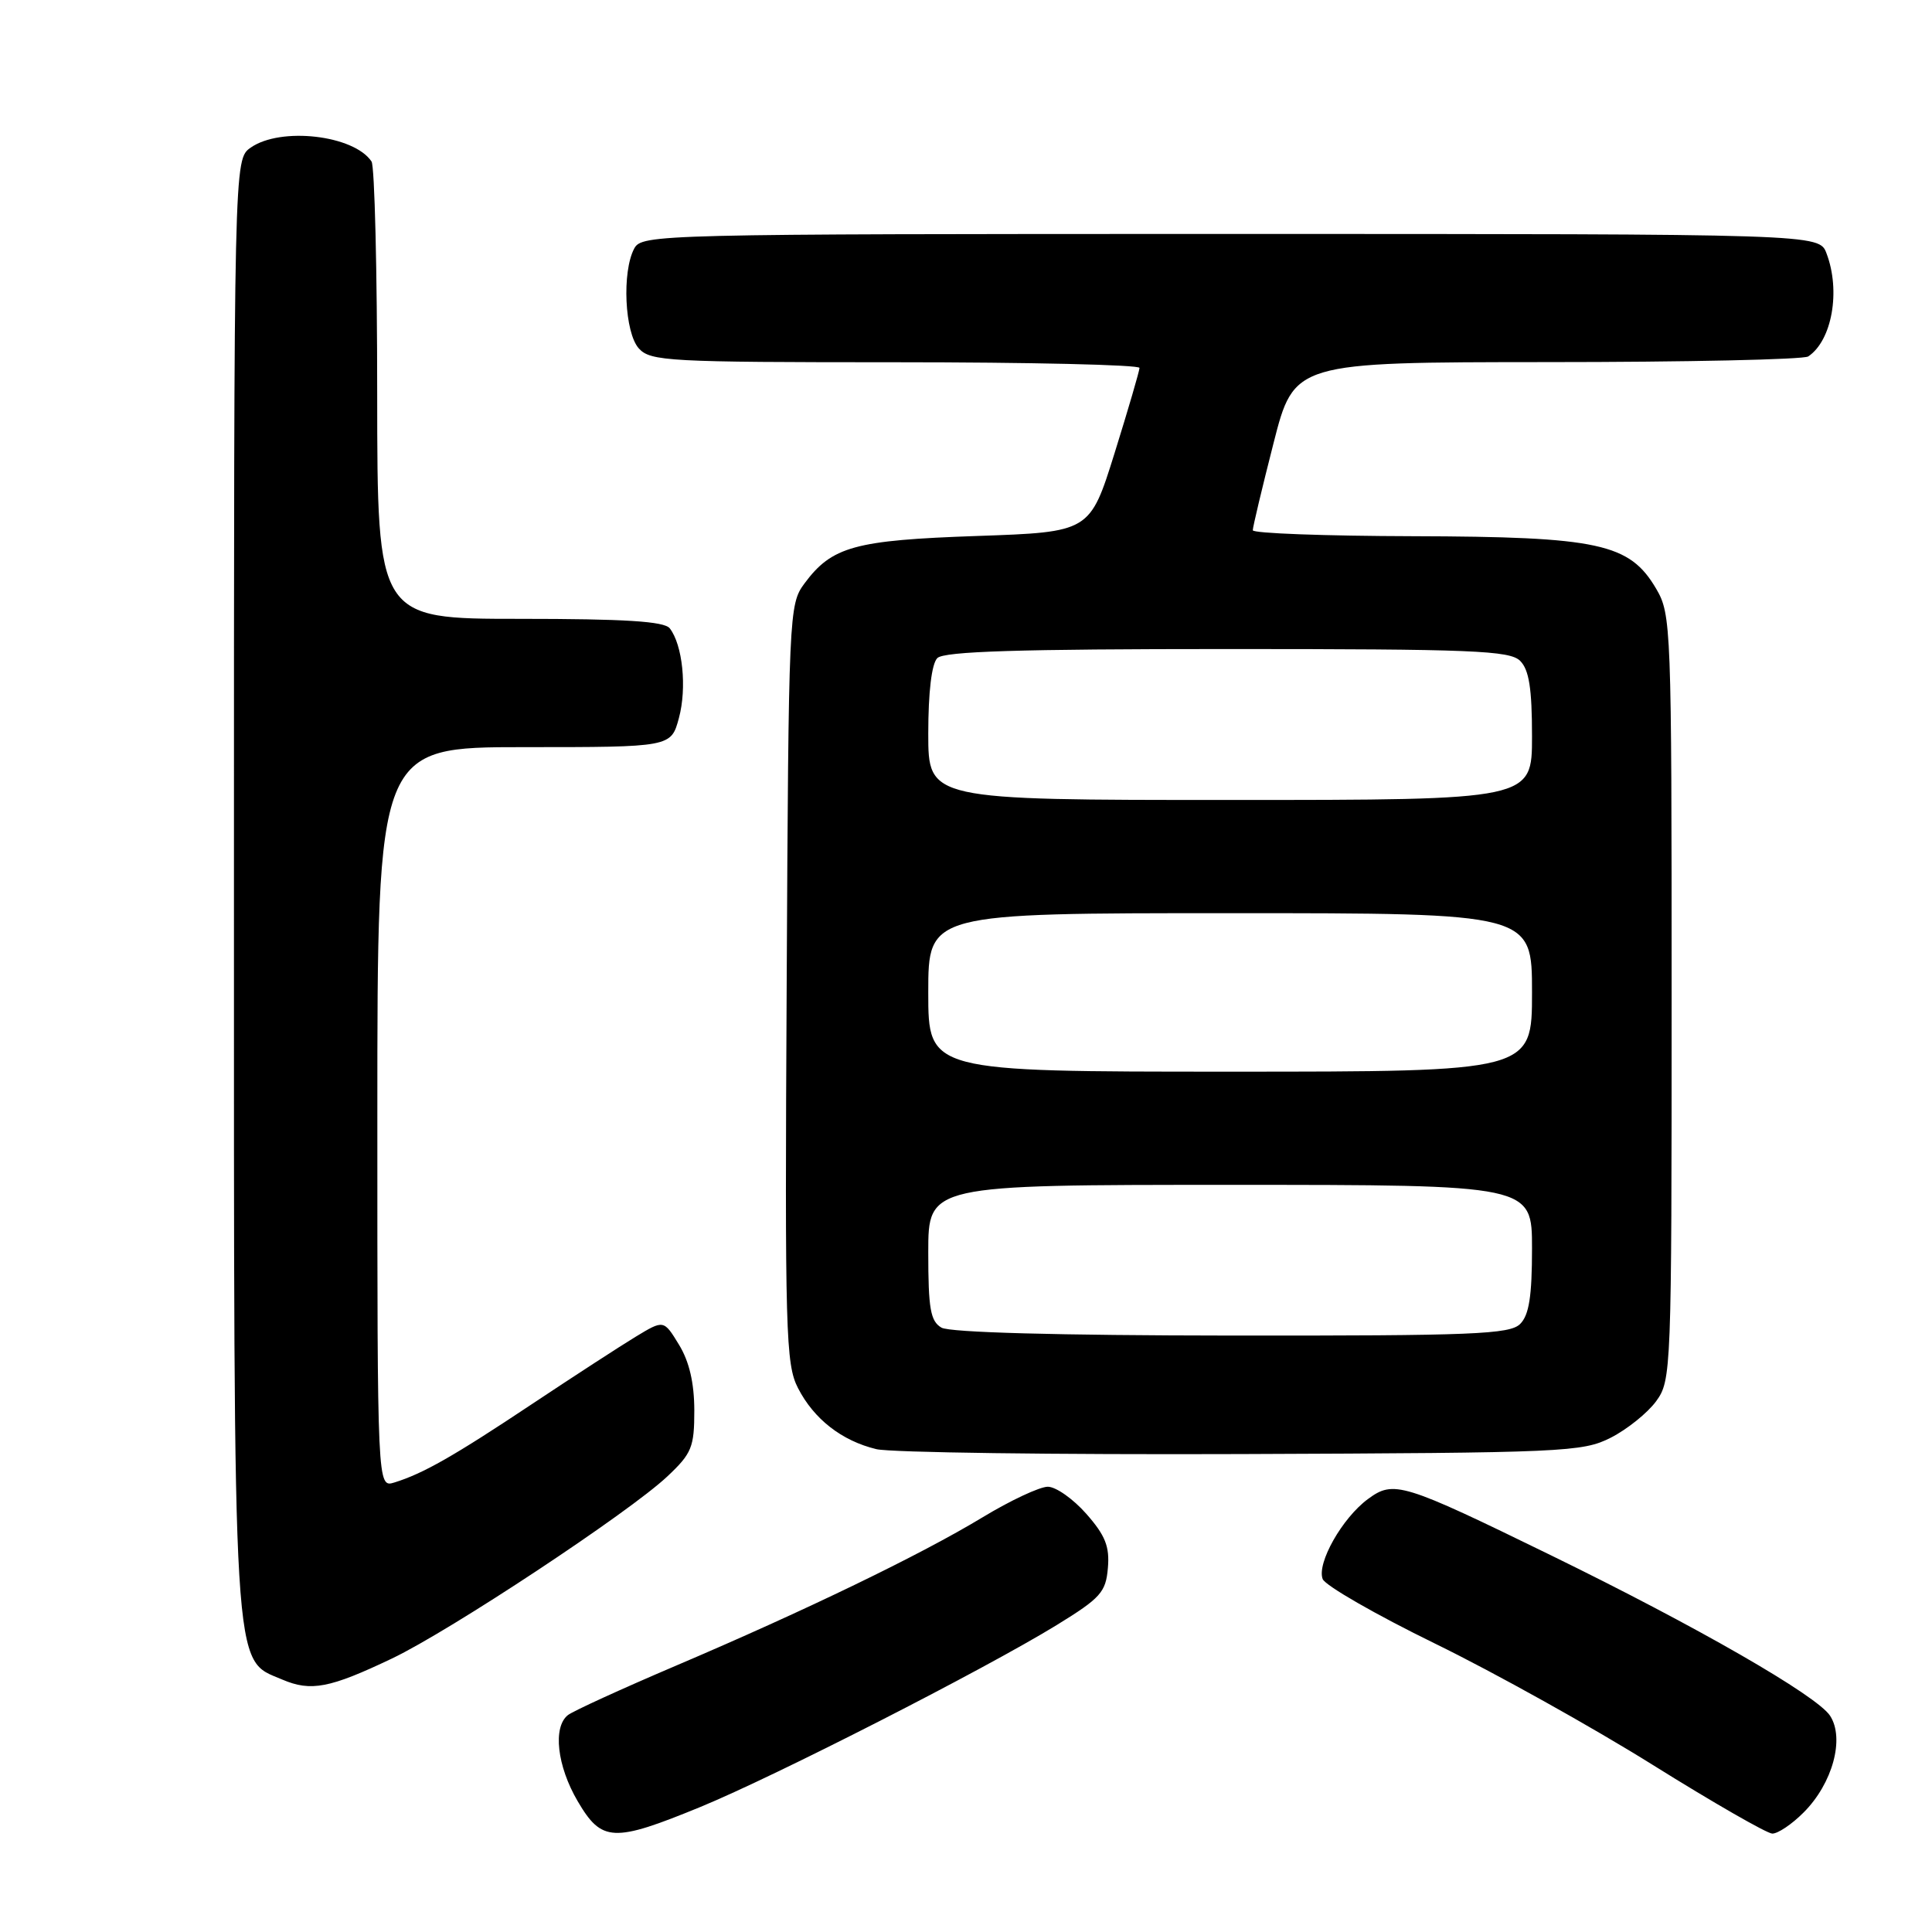<?xml version="1.0" encoding="UTF-8" standalone="no"?>
<!DOCTYPE svg PUBLIC "-//W3C//DTD SVG 1.1//EN" "http://www.w3.org/Graphics/SVG/1.1/DTD/svg11.dtd" >
<svg xmlns="http://www.w3.org/2000/svg" xmlns:xlink="http://www.w3.org/1999/xlink" version="1.1" viewBox="0 0 256 256">
 <g >
 <path fill="currentColor"
d=" M 92.81 239.43 C 102.79 235.32 130.41 221.22 140.00 215.34 C 145.84 211.75 146.53 210.98 146.80 207.77 C 147.05 204.93 146.46 203.45 143.95 200.60 C 142.21 198.62 139.91 197.00 138.84 197.00 C 137.77 197.00 133.88 198.82 130.20 201.05 C 121.99 206.02 106.75 213.39 89.50 220.74 C 82.35 223.79 75.94 226.72 75.25 227.26 C 73.23 228.85 73.81 234.00 76.54 238.66 C 79.73 244.10 81.26 244.17 92.81 239.43 Z  M 238.98 240.17 C 242.83 236.33 244.46 230.35 242.49 227.34 C 240.73 224.66 224.83 215.52 205.50 206.08 C 185.80 196.46 184.68 196.11 181.26 198.63 C 177.85 201.14 174.46 207.14 175.26 209.23 C 175.59 210.09 182.30 213.95 190.18 217.80 C 198.06 221.65 211.03 228.88 219.00 233.86 C 226.97 238.84 234.10 242.93 234.83 242.96 C 235.56 242.98 237.43 241.73 238.98 240.17 Z  M 51.96 219.75 C 59.67 216.07 83.38 200.39 88.43 195.63 C 91.67 192.58 92.00 191.76 92.00 186.88 C 91.99 183.25 91.34 180.42 89.97 178.18 C 87.95 174.87 87.95 174.87 84.22 177.13 C 82.18 178.37 76.00 182.38 70.50 186.04 C 60.11 192.96 56.06 195.26 52.25 196.44 C 50.00 197.13 50.00 197.13 50.00 148.07 C 50.00 99.00 50.00 99.00 69.46 99.00 C 88.92 99.00 88.92 99.00 89.96 95.14 C 91.04 91.14 90.45 85.43 88.74 83.25 C 88.01 82.33 82.79 82.00 68.88 82.00 C 50.00 82.00 50.00 82.00 49.98 52.25 C 49.98 35.89 49.64 22.00 49.23 21.40 C 46.90 17.90 37.18 16.78 33.22 19.56 C 31.00 21.11 31.00 21.11 31.00 117.04 C 31.00 223.68 30.76 219.71 37.40 222.55 C 41.20 224.17 43.68 223.70 51.96 219.75 Z  M 213.44 190.50 C 215.60 189.40 218.30 187.23 219.44 185.68 C 221.46 182.91 221.50 181.80 221.50 132.18 C 221.50 82.89 221.44 81.40 219.45 78.01 C 215.92 72.00 211.85 71.12 187.25 71.05 C 175.56 71.02 166.00 70.67 166.00 70.26 C 166.00 69.85 167.23 64.67 168.74 58.76 C 171.48 48.00 171.48 48.00 204.99 47.98 C 223.42 47.98 239.00 47.64 239.60 47.23 C 242.75 45.13 243.92 38.55 242.02 33.57 C 241.05 31.00 241.05 31.00 163.06 31.00 C 86.98 31.00 85.05 31.05 84.04 32.93 C 82.39 36.01 82.77 44.09 84.65 46.17 C 86.19 47.87 88.59 48.00 118.65 48.00 C 136.44 48.00 151.00 48.34 150.99 48.75 C 150.98 49.16 149.50 54.22 147.70 60.00 C 144.42 70.50 144.42 70.50 129.46 71.02 C 113.23 71.58 110.23 72.41 106.59 77.32 C 104.54 80.09 104.49 81.20 104.24 130.32 C 103.99 176.60 104.11 180.77 105.74 183.93 C 107.85 188.04 111.53 190.91 116.12 192.02 C 117.98 192.47 139.75 192.76 164.50 192.67 C 207.34 192.51 209.69 192.40 213.44 190.50 Z  M 124.75 175.92 C 123.29 175.07 123.00 173.42 123.00 165.95 C 123.00 157.00 123.00 157.00 163.00 157.00 C 203.00 157.00 203.00 157.00 203.00 165.43 C 203.00 171.76 202.61 174.25 201.43 175.43 C 200.06 176.80 195.22 177.00 163.18 176.97 C 140.13 176.95 125.85 176.56 124.75 175.92 Z  M 123.00 131.50 C 123.00 121.00 123.00 121.00 163.00 121.00 C 203.00 121.00 203.00 121.00 203.00 131.50 C 203.00 142.00 203.00 142.00 163.00 142.00 C 123.00 142.00 123.00 142.00 123.00 131.50 Z  M 123.00 97.20 C 123.00 91.69 123.45 87.95 124.20 87.20 C 125.09 86.31 135.01 86.00 162.63 86.00 C 195.14 86.00 200.06 86.20 201.43 87.57 C 202.61 88.75 203.00 91.24 203.00 97.57 C 203.00 106.00 203.00 106.00 163.00 106.00 C 123.00 106.00 123.00 106.00 123.00 97.20 Z "/>
</g>
</svg>